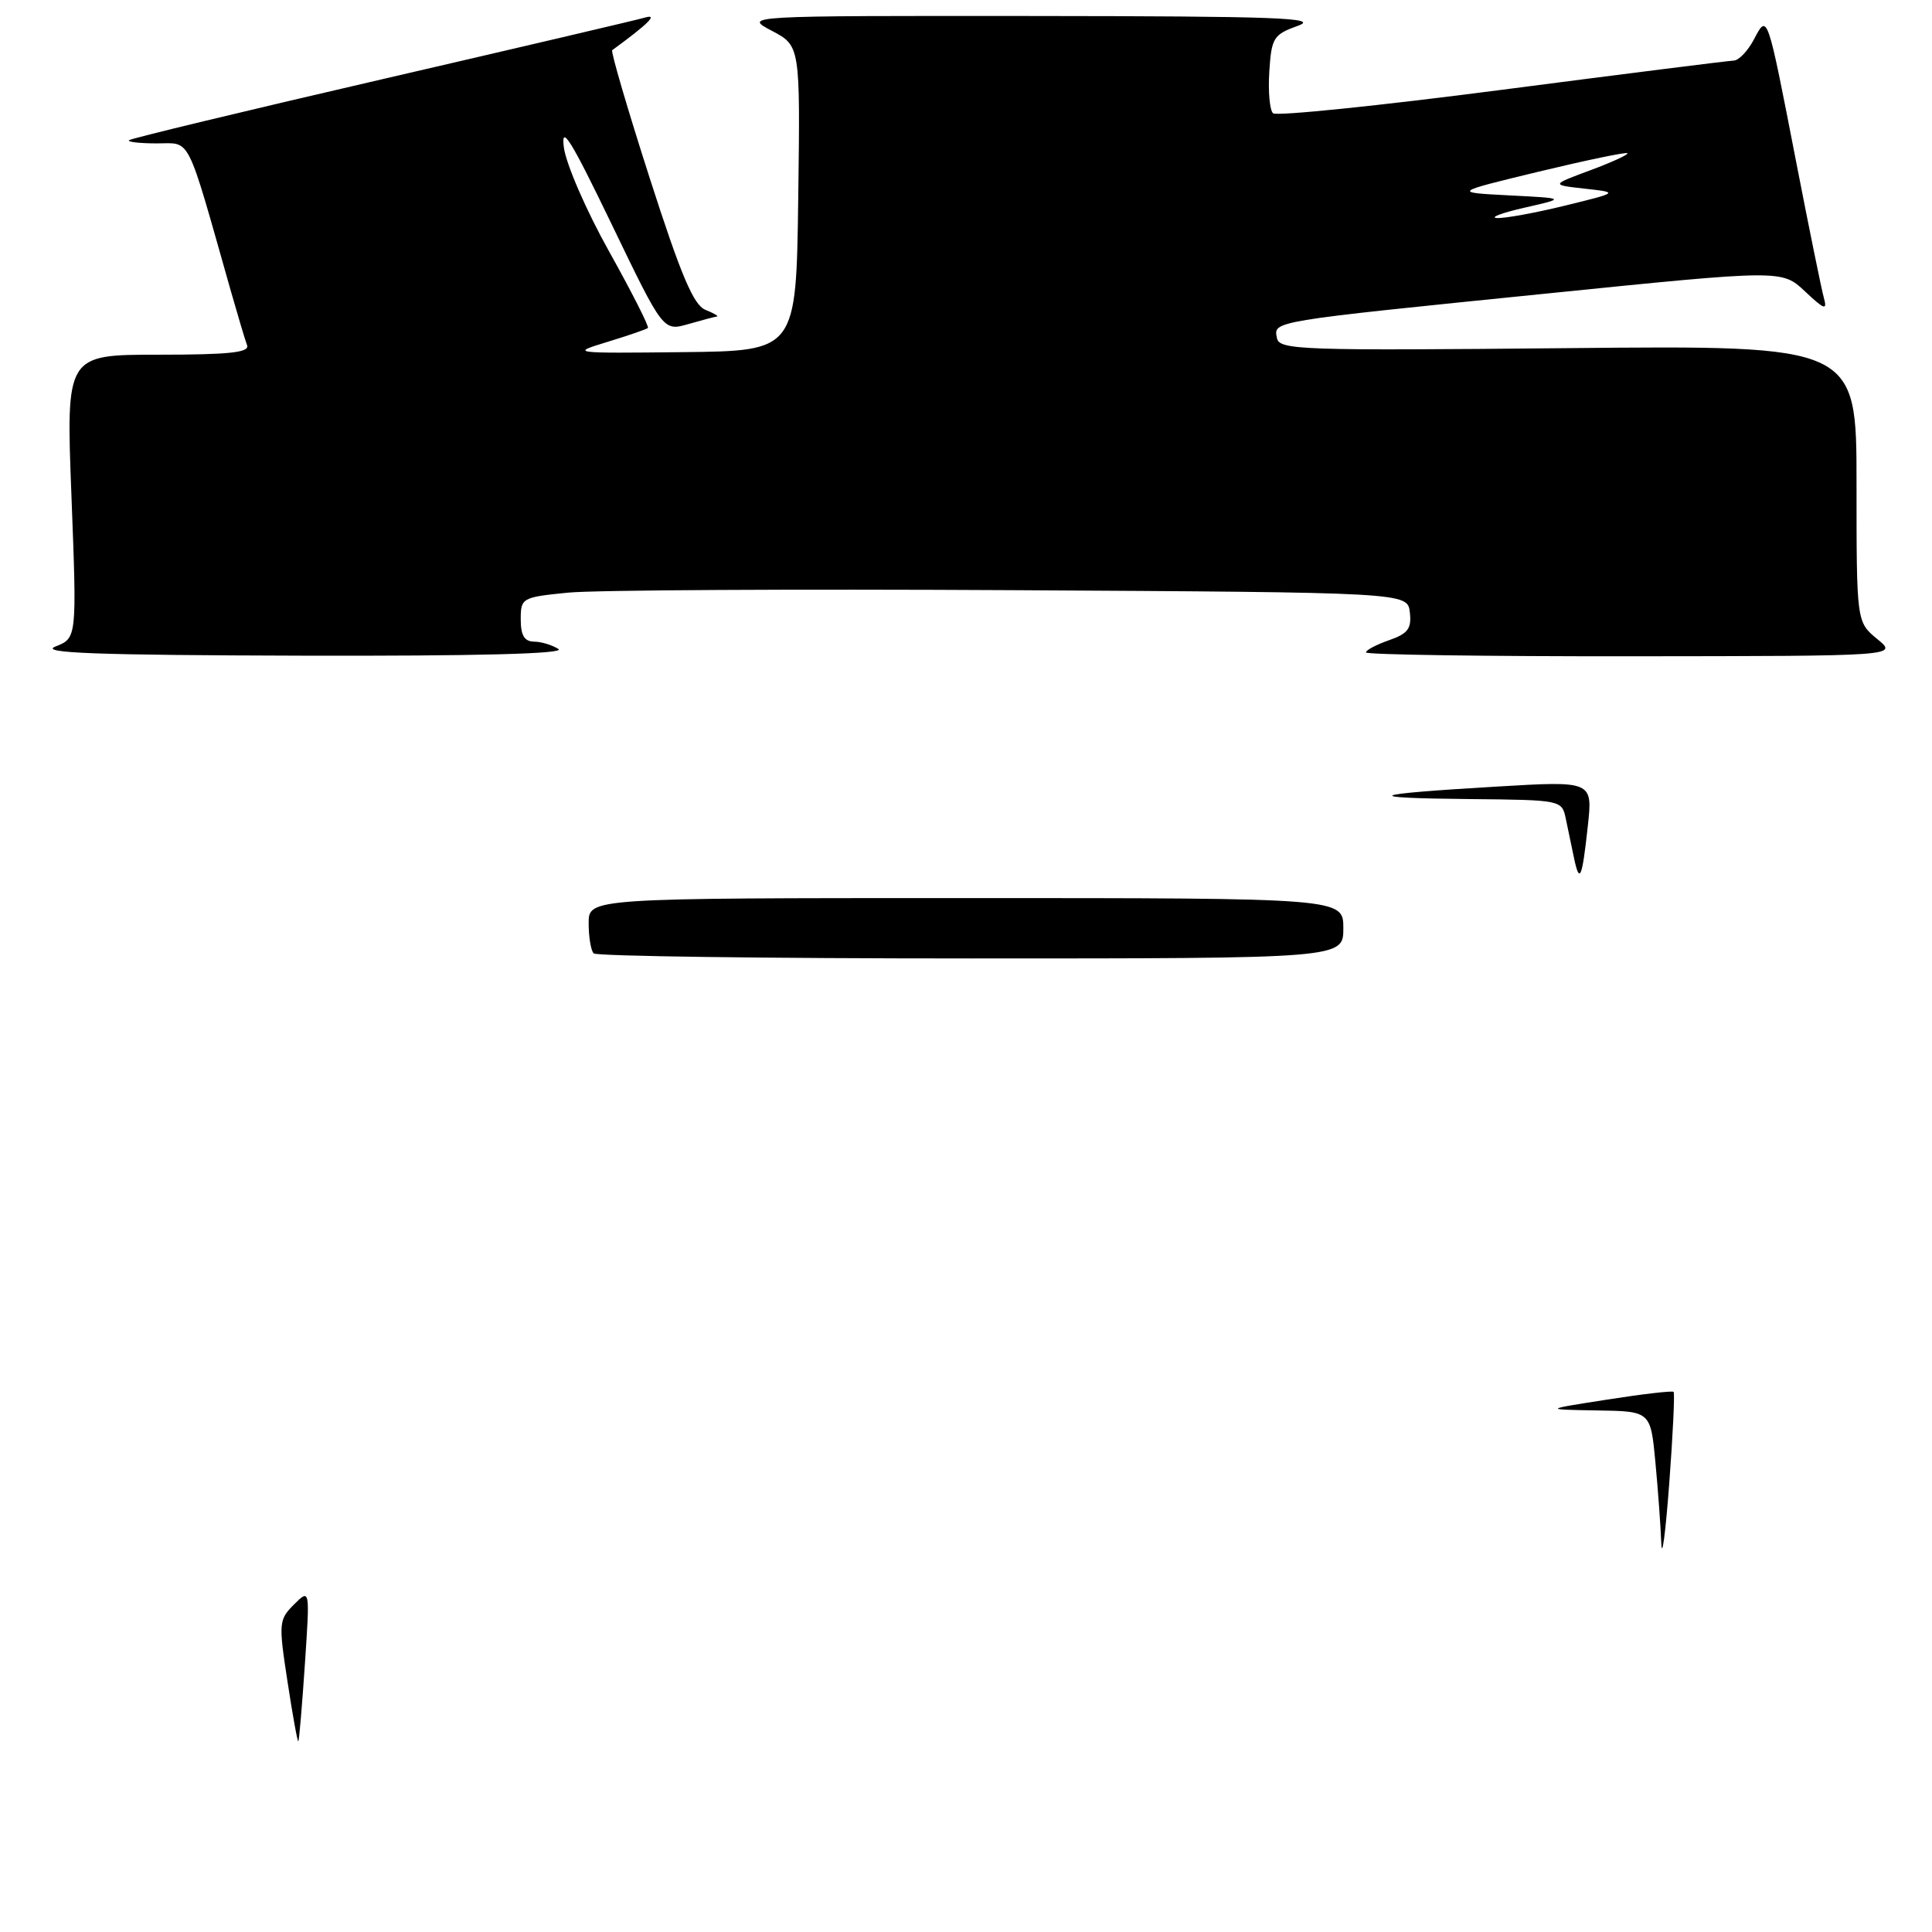 <?xml version="1.0" encoding="UTF-8" standalone="no"?>
<!DOCTYPE svg PUBLIC "-//W3C//DTD SVG 1.1//EN" "http://www.w3.org/Graphics/SVG/1.1/DTD/svg11.dtd" >
<svg xmlns="http://www.w3.org/2000/svg" xmlns:xlink="http://www.w3.org/1999/xlink" version="1.1" viewBox="0 0 256 256">
 <g >
 <path fill="currentColor"
d=" M 74.00 86.00 C 73.17 85.47 71.71 85.02 70.75 85.02 C 69.49 85.00 69.00 84.19 69.00 82.08 C 69.00 79.23 69.15 79.14 75.25 78.53 C 78.69 78.18 105.12 78.04 134.00 78.20 C 186.50 78.50 186.50 78.50 186.81 81.13 C 187.06 83.29 186.56 83.96 184.06 84.83 C 182.37 85.42 181.00 86.14 181.00 86.45 C 181.00 86.75 196.86 86.98 216.25 86.96 C 251.50 86.93 251.50 86.93 248.75 84.68 C 246.00 82.42 246.00 82.42 246.00 64.09 C 246.00 45.76 246.00 45.76 207.76 46.13 C 172.28 46.47 169.50 46.38 169.20 44.79 C 168.76 42.53 168.17 42.62 204.80 38.91 C 236.11 35.73 236.11 35.73 239.17 38.61 C 241.73 41.02 242.14 41.17 241.68 39.50 C 241.37 38.40 239.72 30.30 238.01 21.50 C 234.12 1.50 234.22 1.79 232.39 5.25 C 231.59 6.76 230.39 8.02 229.72 8.03 C 229.05 8.05 215.22 9.79 199.00 11.90 C 182.78 14.01 169.14 15.41 168.69 15.01 C 168.24 14.61 168.02 12.12 168.19 9.47 C 168.48 4.99 168.74 4.58 172.00 3.41 C 174.92 2.36 169.15 2.15 137.00 2.12 C 98.50 2.09 98.50 2.09 102.27 4.08 C 106.04 6.07 106.04 6.07 105.77 26.28 C 105.50 46.50 105.50 46.50 90.50 46.66 C 75.65 46.82 75.55 46.81 80.50 45.30 C 83.25 44.46 85.66 43.63 85.85 43.46 C 86.04 43.28 83.72 38.72 80.71 33.32 C 77.68 27.91 74.99 21.71 74.71 19.50 C 74.31 16.36 75.67 18.56 81.04 29.70 C 87.88 43.89 87.88 43.89 91.18 42.95 C 93.00 42.43 94.71 41.97 94.99 41.94 C 95.27 41.90 94.58 41.50 93.46 41.05 C 91.89 40.41 90.21 36.42 86.08 23.57 C 83.14 14.42 80.91 6.80 81.12 6.65 C 85.87 3.18 87.25 1.82 85.50 2.32 C 84.40 2.64 68.65 6.33 50.50 10.53 C 32.35 14.73 17.32 18.35 17.09 18.58 C 16.86 18.81 18.52 19.00 20.79 19.00 C 25.37 19.00 24.61 17.49 30.57 38.50 C 31.51 41.80 32.48 45.06 32.74 45.75 C 33.10 46.71 30.35 47.00 20.98 47.00 C 8.74 47.00 8.74 47.00 9.47 65.77 C 10.19 84.55 10.19 84.55 7.34 85.67 C 5.16 86.53 12.71 86.81 40.00 86.88 C 63.25 86.94 74.98 86.63 74.00 86.00 Z  M 38.10 222.85 C 36.90 215.04 36.94 214.62 38.96 212.60 C 41.07 210.50 41.07 210.50 40.40 220.50 C 40.03 226.00 39.64 230.61 39.53 230.74 C 39.43 230.88 38.78 227.32 38.10 222.85 Z  M 220.13 204.50 C 220.05 202.30 219.70 197.46 219.35 193.75 C 218.71 187.00 218.71 187.00 211.61 186.89 C 204.50 186.77 204.50 186.77 212.98 185.45 C 217.64 184.72 221.60 184.26 221.76 184.43 C 221.93 184.60 221.67 190.08 221.18 196.62 C 220.69 203.15 220.22 206.70 220.13 204.50 Z  M 78.67 126.33 C 78.30 125.97 78.00 124.17 78.00 122.33 C 78.00 119.00 78.00 119.00 128.00 119.00 C 178.00 119.00 178.00 119.00 178.00 123.00 C 178.00 127.00 178.00 127.00 128.67 127.00 C 101.53 127.00 79.03 126.70 78.67 126.33 Z  M 208.55 113.62 C 208.25 112.18 207.77 109.88 207.48 108.50 C 206.96 106.01 206.93 106.00 194.73 105.88 C 180.02 105.74 181.11 105.24 198.27 104.23 C 211.05 103.47 211.05 103.47 210.39 109.49 C 209.63 116.48 209.30 117.21 208.55 113.62 Z  M 202.00 27.52 C 207.50 26.27 207.50 26.27 200.00 25.89 C 192.50 25.50 192.50 25.50 203.91 22.74 C 210.18 21.23 215.46 20.13 215.64 20.30 C 215.81 20.48 213.60 21.49 210.73 22.56 C 205.50 24.50 205.50 24.50 210.00 25.00 C 214.50 25.50 214.50 25.50 207.36 27.25 C 203.43 28.21 199.38 28.95 198.36 28.89 C 197.34 28.83 198.97 28.21 202.00 27.52 Z "/>
</g>
</svg>